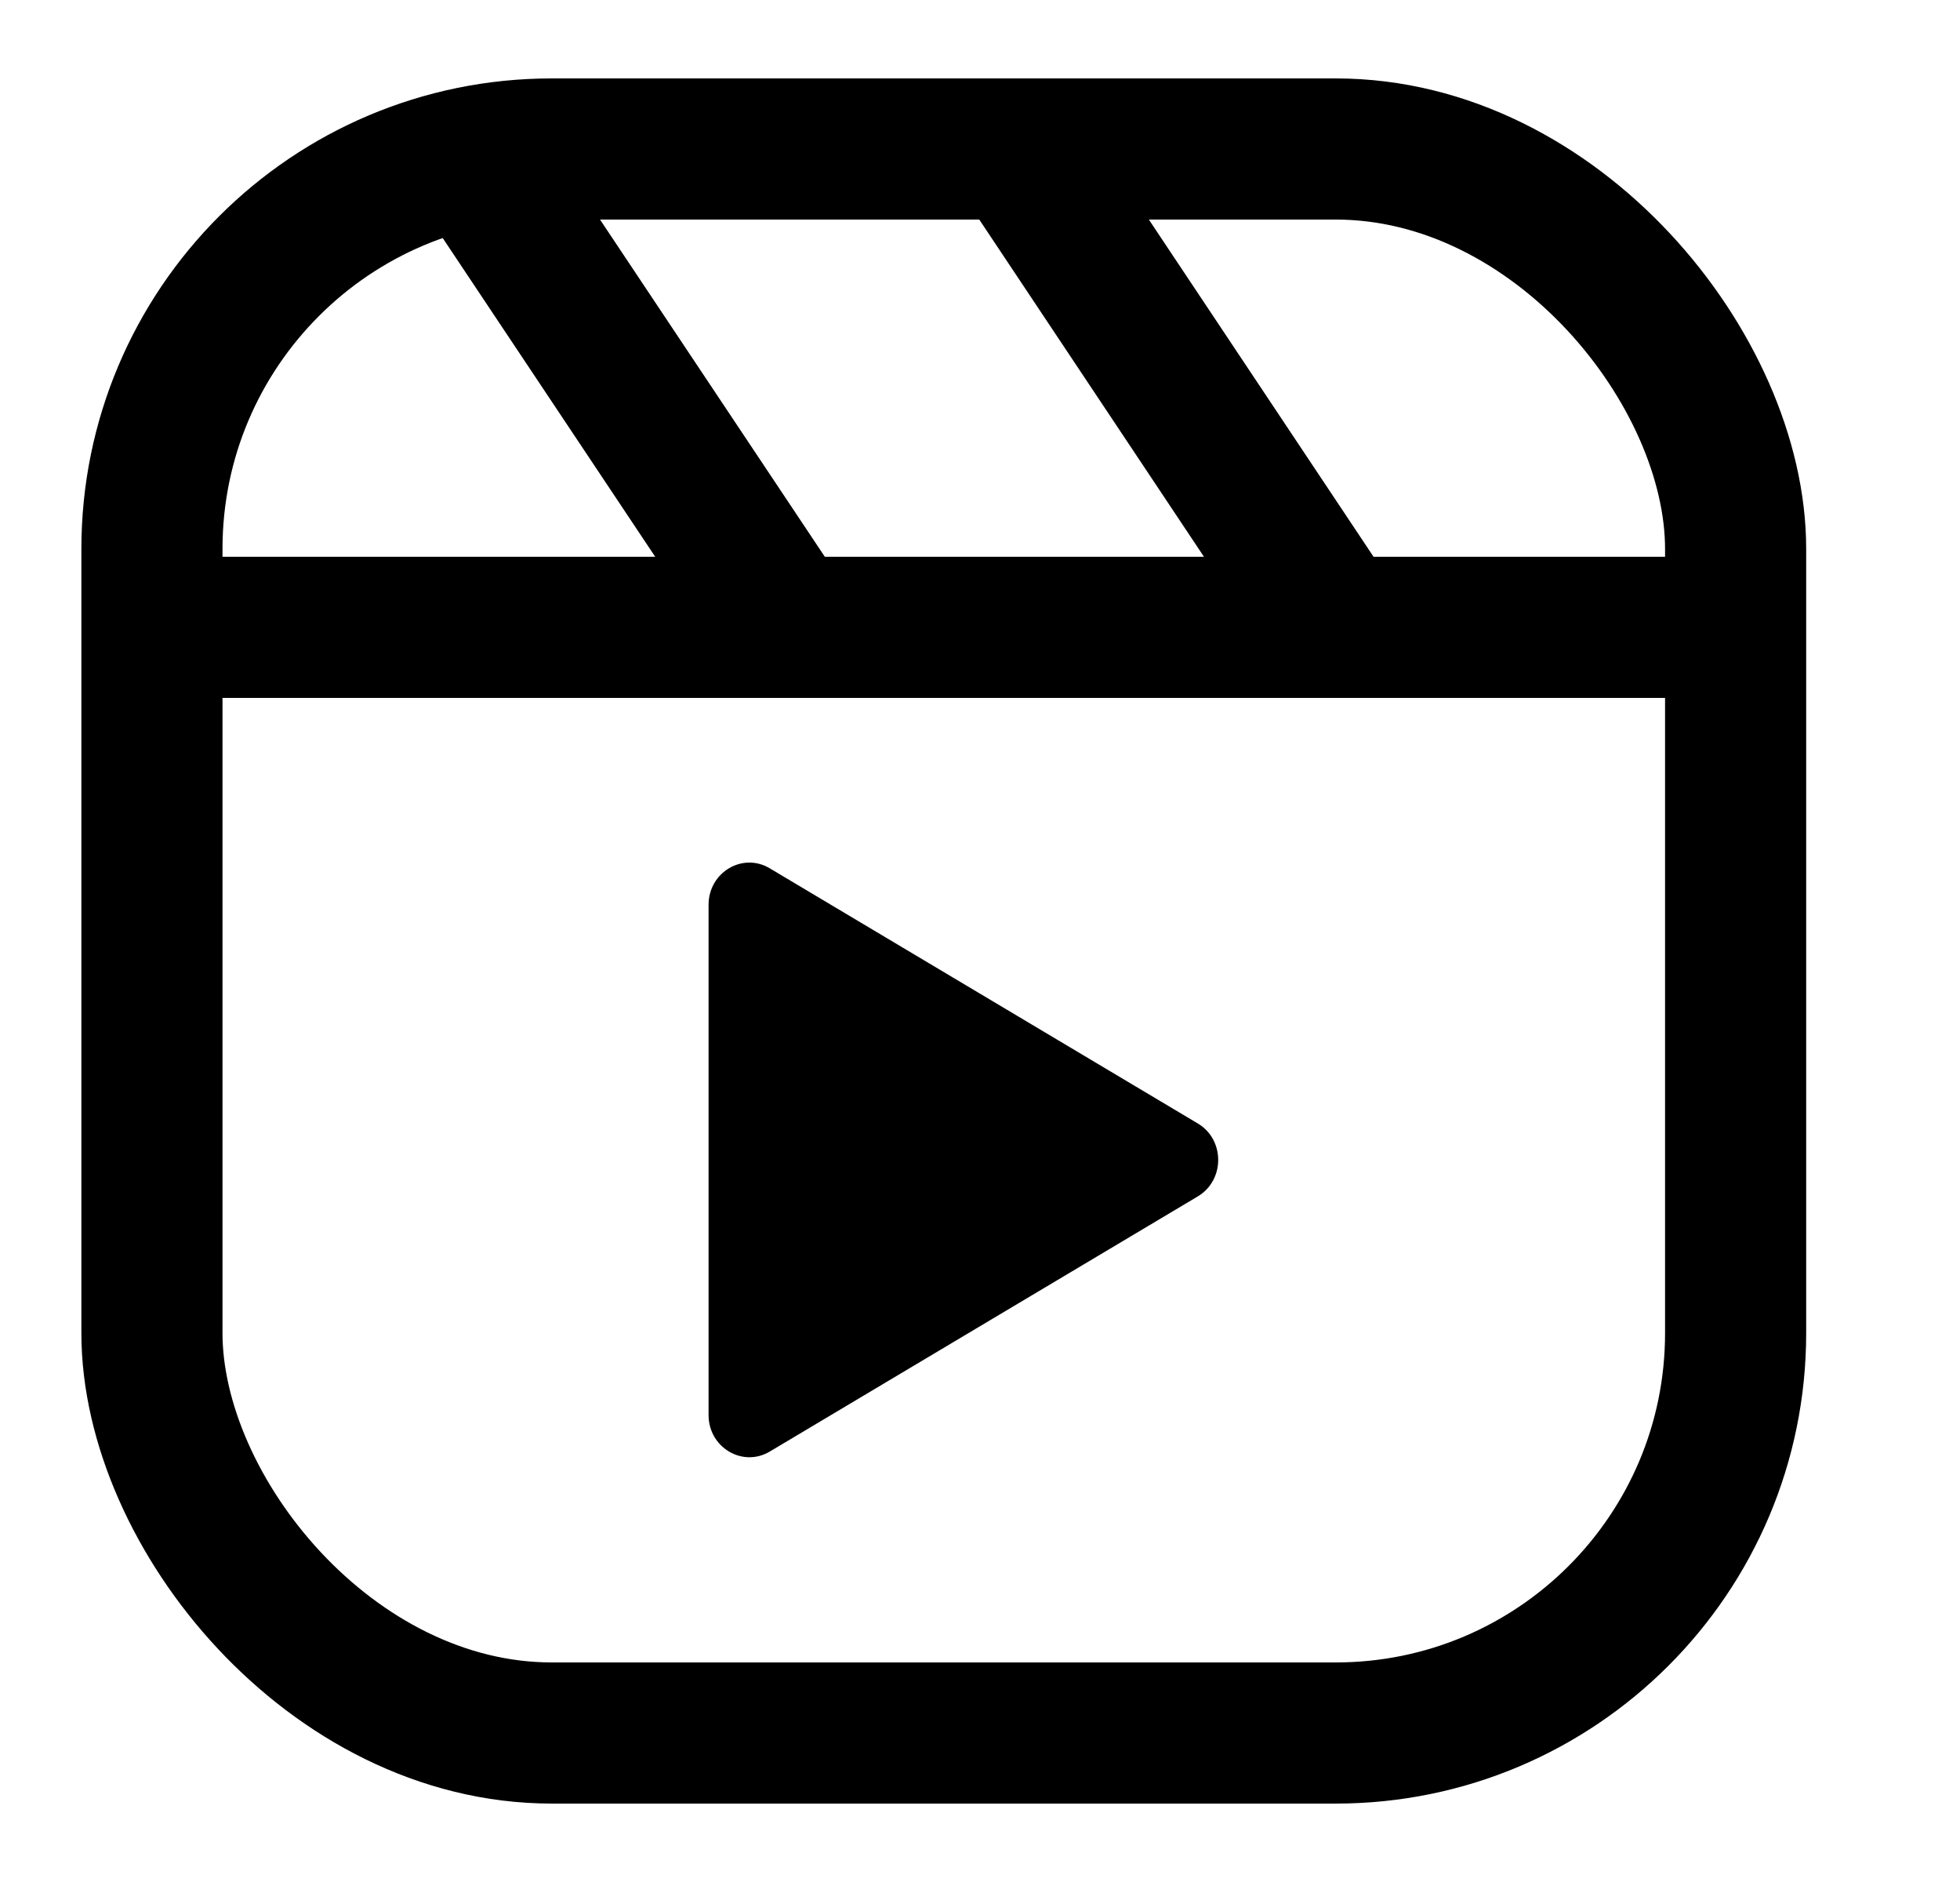 <svg width="25" height="24" viewBox="0 0 25 24" fill="none"
    xmlns="http://www.w3.org/2000/svg">
    <path d="M15.278 14.327C15.625 14.533 15.625 15.05 15.278 15.257L9.818 18.511C9.472 18.717 9.038 18.459 9.038 18.046L9.038 11.538C9.038 11.124 9.472 10.866 9.818 11.073L15.278 14.327Z" fill="currentColor"/>
    <path d="M6.038 2L10.039 8" stroke="currentColor" stroke-width="1.8"/>
    <path d="M13.039 2L17.038 8" stroke="currentColor" stroke-width="1.8"/>
    <rect x="1.938" y="1.9" width="20.2" height="20.2" rx="5.1" stroke="currentColor" stroke-width="1.8"/>
    <path d="M2.038 8H22.038" stroke="currentColor" stroke-width="1.8"/>
</svg>
